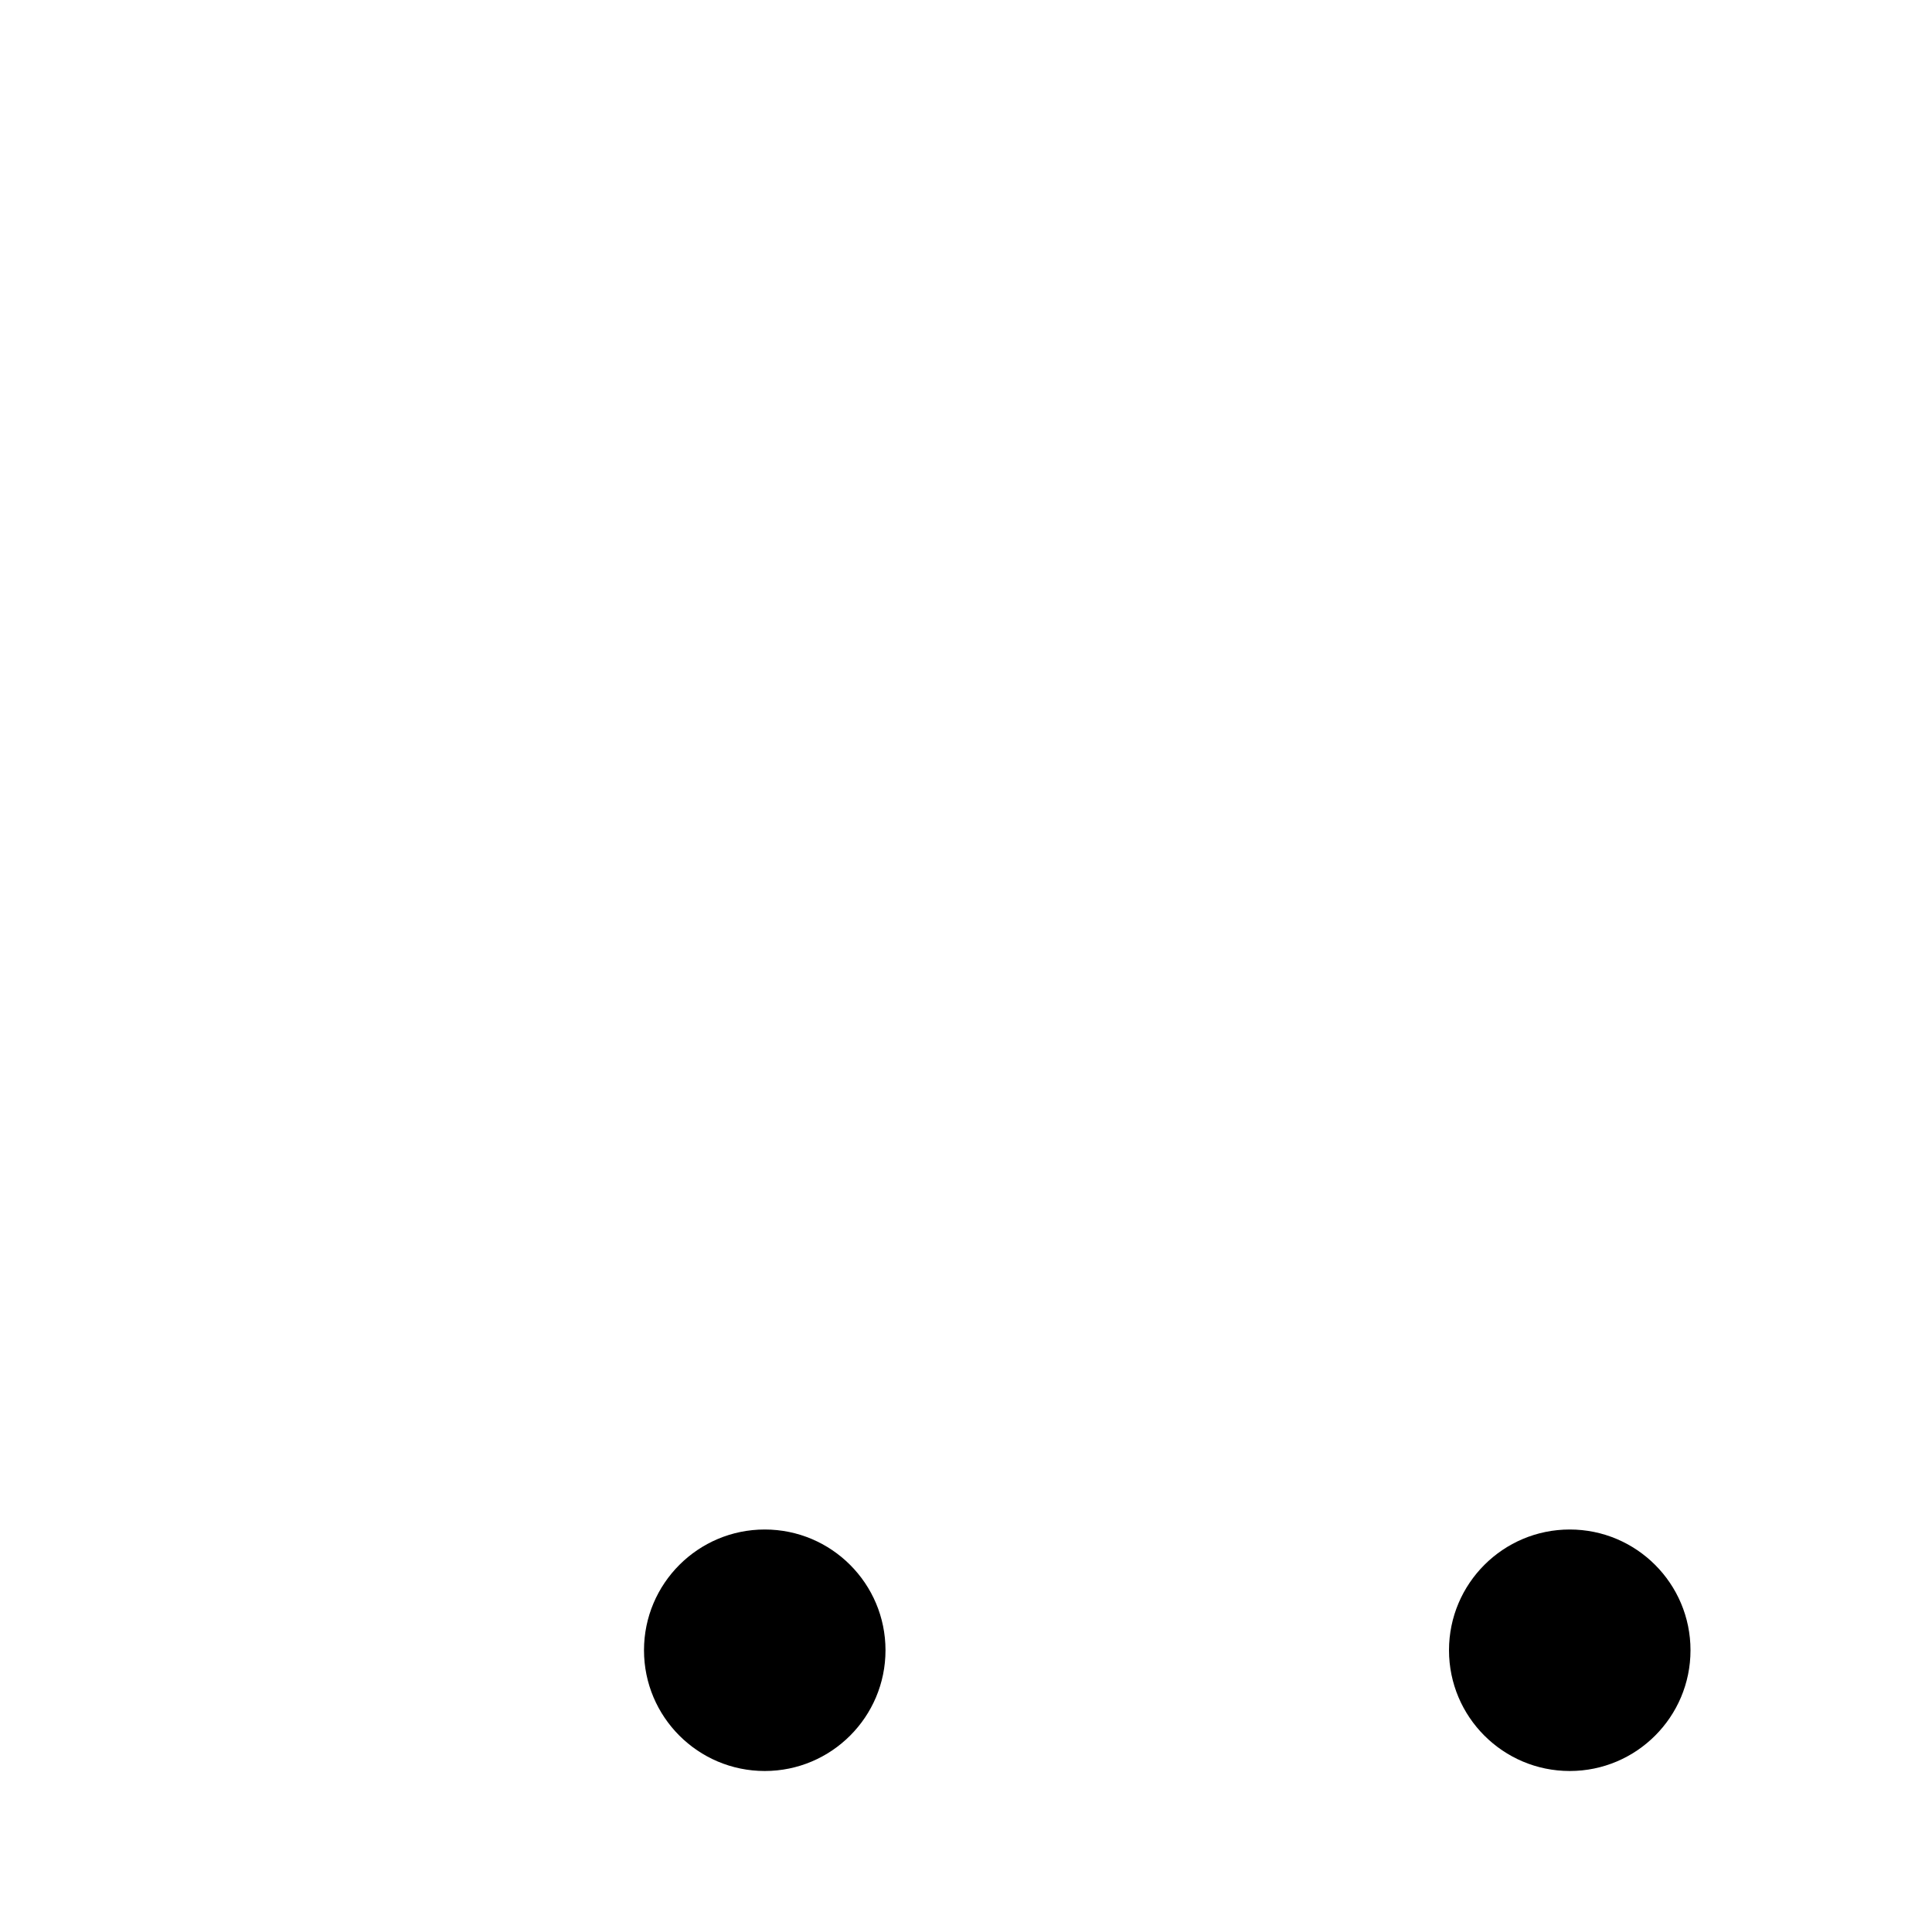<svg stroke-width="1.5" viewBox="0 0 24 24" fill="none"
  xmlns="http://www.w3.org/2000/svg" color="currentColor">
  <path
    d="M19.5 22C20.328 22 21 21.328 21 20.5C21 19.672 20.328 19 19.5 19C18.672 19 18 19.672 18 20.5C18 21.328 18.672 22 19.5 22Z"
    fill="currentColor" stroke-width="1.5" stroke-linecap="round"
    stroke-linejoin="round"></path>
  <path
    d="M9.5 22C10.328 22 11 21.328 11 20.5C11 19.672 10.328 19 9.5 19C8.672 19 8 19.672 8 20.5C8 21.328 8.672 22 9.5 22Z"
    fill="currentColor" stroke-width="1.5" stroke-linecap="round"
    stroke-linejoin="round"></path>
  <path
    d="M16.5 4H22L20 15H15.5M16.5 4L15.5 15M16.5 4H10.75M15.5 15H11.5M10.75 4H5L7 15H11.5M10.75 4L11.5 15"
    stroke-width="1.5" stroke-linecap="round" stroke-linejoin="round"></path>
  <path d="M5 4C4.833 3.333 4 2 2 2" stroke-width="1.5"
    stroke-linecap="round"
    stroke-linejoin="round"></path>
  <path d="M20 15H7H5.231C3.446 15 2.5 15.781 2.5 17C2.5 18.219 3.446 19 5.231 19H19.5"
    stroke-width="1.5" stroke-linecap="round" stroke-linejoin="round"></path>
</svg>
